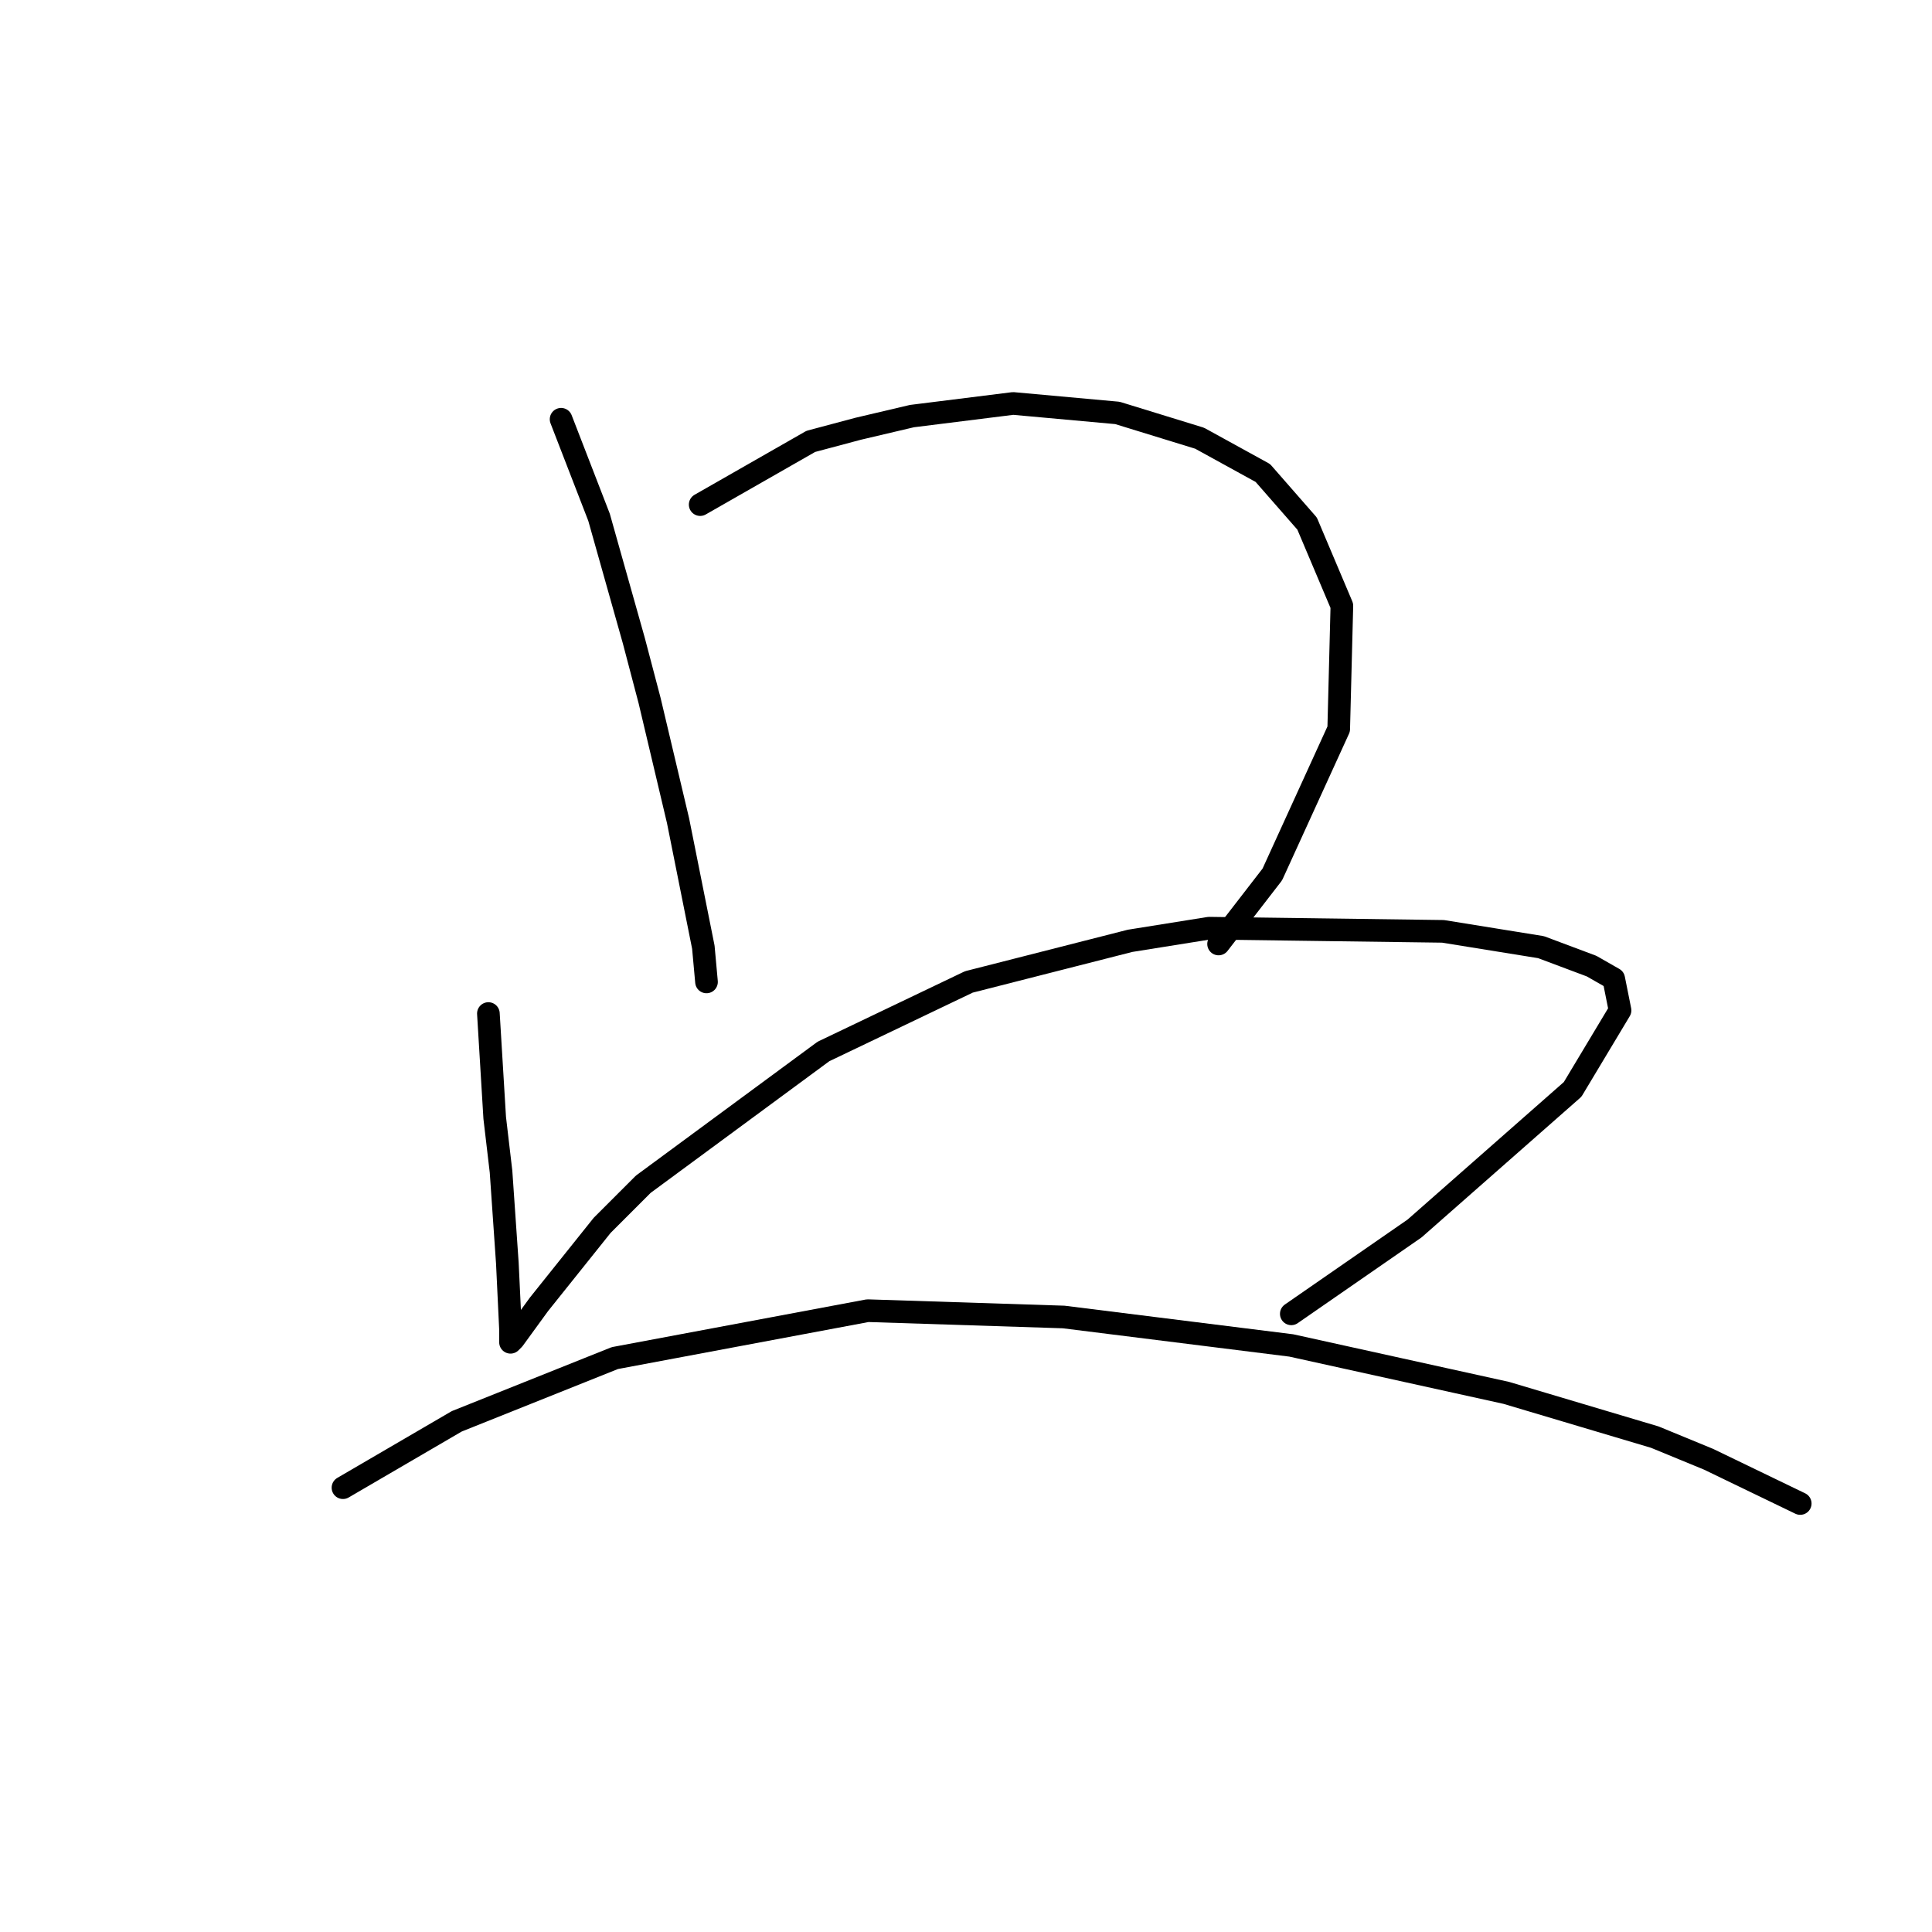<?xml version="1.0" standalone="no"?>
    <svg width="256" height="256" xmlns="http://www.w3.org/2000/svg" version="1.1">
    <polyline stroke="black" stroke-width="3" stroke-linecap="round" fill="transparent" stroke-linejoin="round" points="74.347 55.554 79.374 68.538 83.981 84.874 86.075 92.832 89.845 108.749 93.196 125.503 93.615 130.11 93.615 130.11 " />
        <polyline stroke="black" stroke-width="3" stroke-linecap="round" fill="transparent" stroke-linejoin="round" points="92.777 66.863 107.437 58.486 113.72 56.81 120.84 55.135 134.244 53.46 148.066 54.716 158.956 58.067 167.333 62.674 173.197 69.376 177.805 80.266 177.386 96.602 168.59 115.869 161.469 125.084 161.469 125.084 " />
        <polyline stroke="black" stroke-width="3" stroke-linecap="round" fill="transparent" stroke-linejoin="round" points="64.714 134.299 65.551 148.121 66.389 155.242 67.227 167.388 67.646 176.184 67.646 177.86 68.064 177.441 71.415 172.834 79.792 162.362 85.238 156.917 109.112 139.325 128.38 130.11 149.741 124.665 160.213 122.99 191.208 123.409 204.193 125.503 210.894 128.016 213.826 129.691 214.664 133.88 208.381 144.351 187.438 162.781 171.103 174.09 171.103 174.09 " />
        <polyline stroke="black" stroke-width="3" stroke-linecap="round" fill="transparent" stroke-linejoin="round" points="45.446 197.127 60.525 188.331 81.468 179.954 114.976 173.671 140.945 174.509 171.103 178.279 199.585 184.562 219.271 190.426 226.392 193.358 238.539 199.222 238.539 199.222 " />
        </svg>
